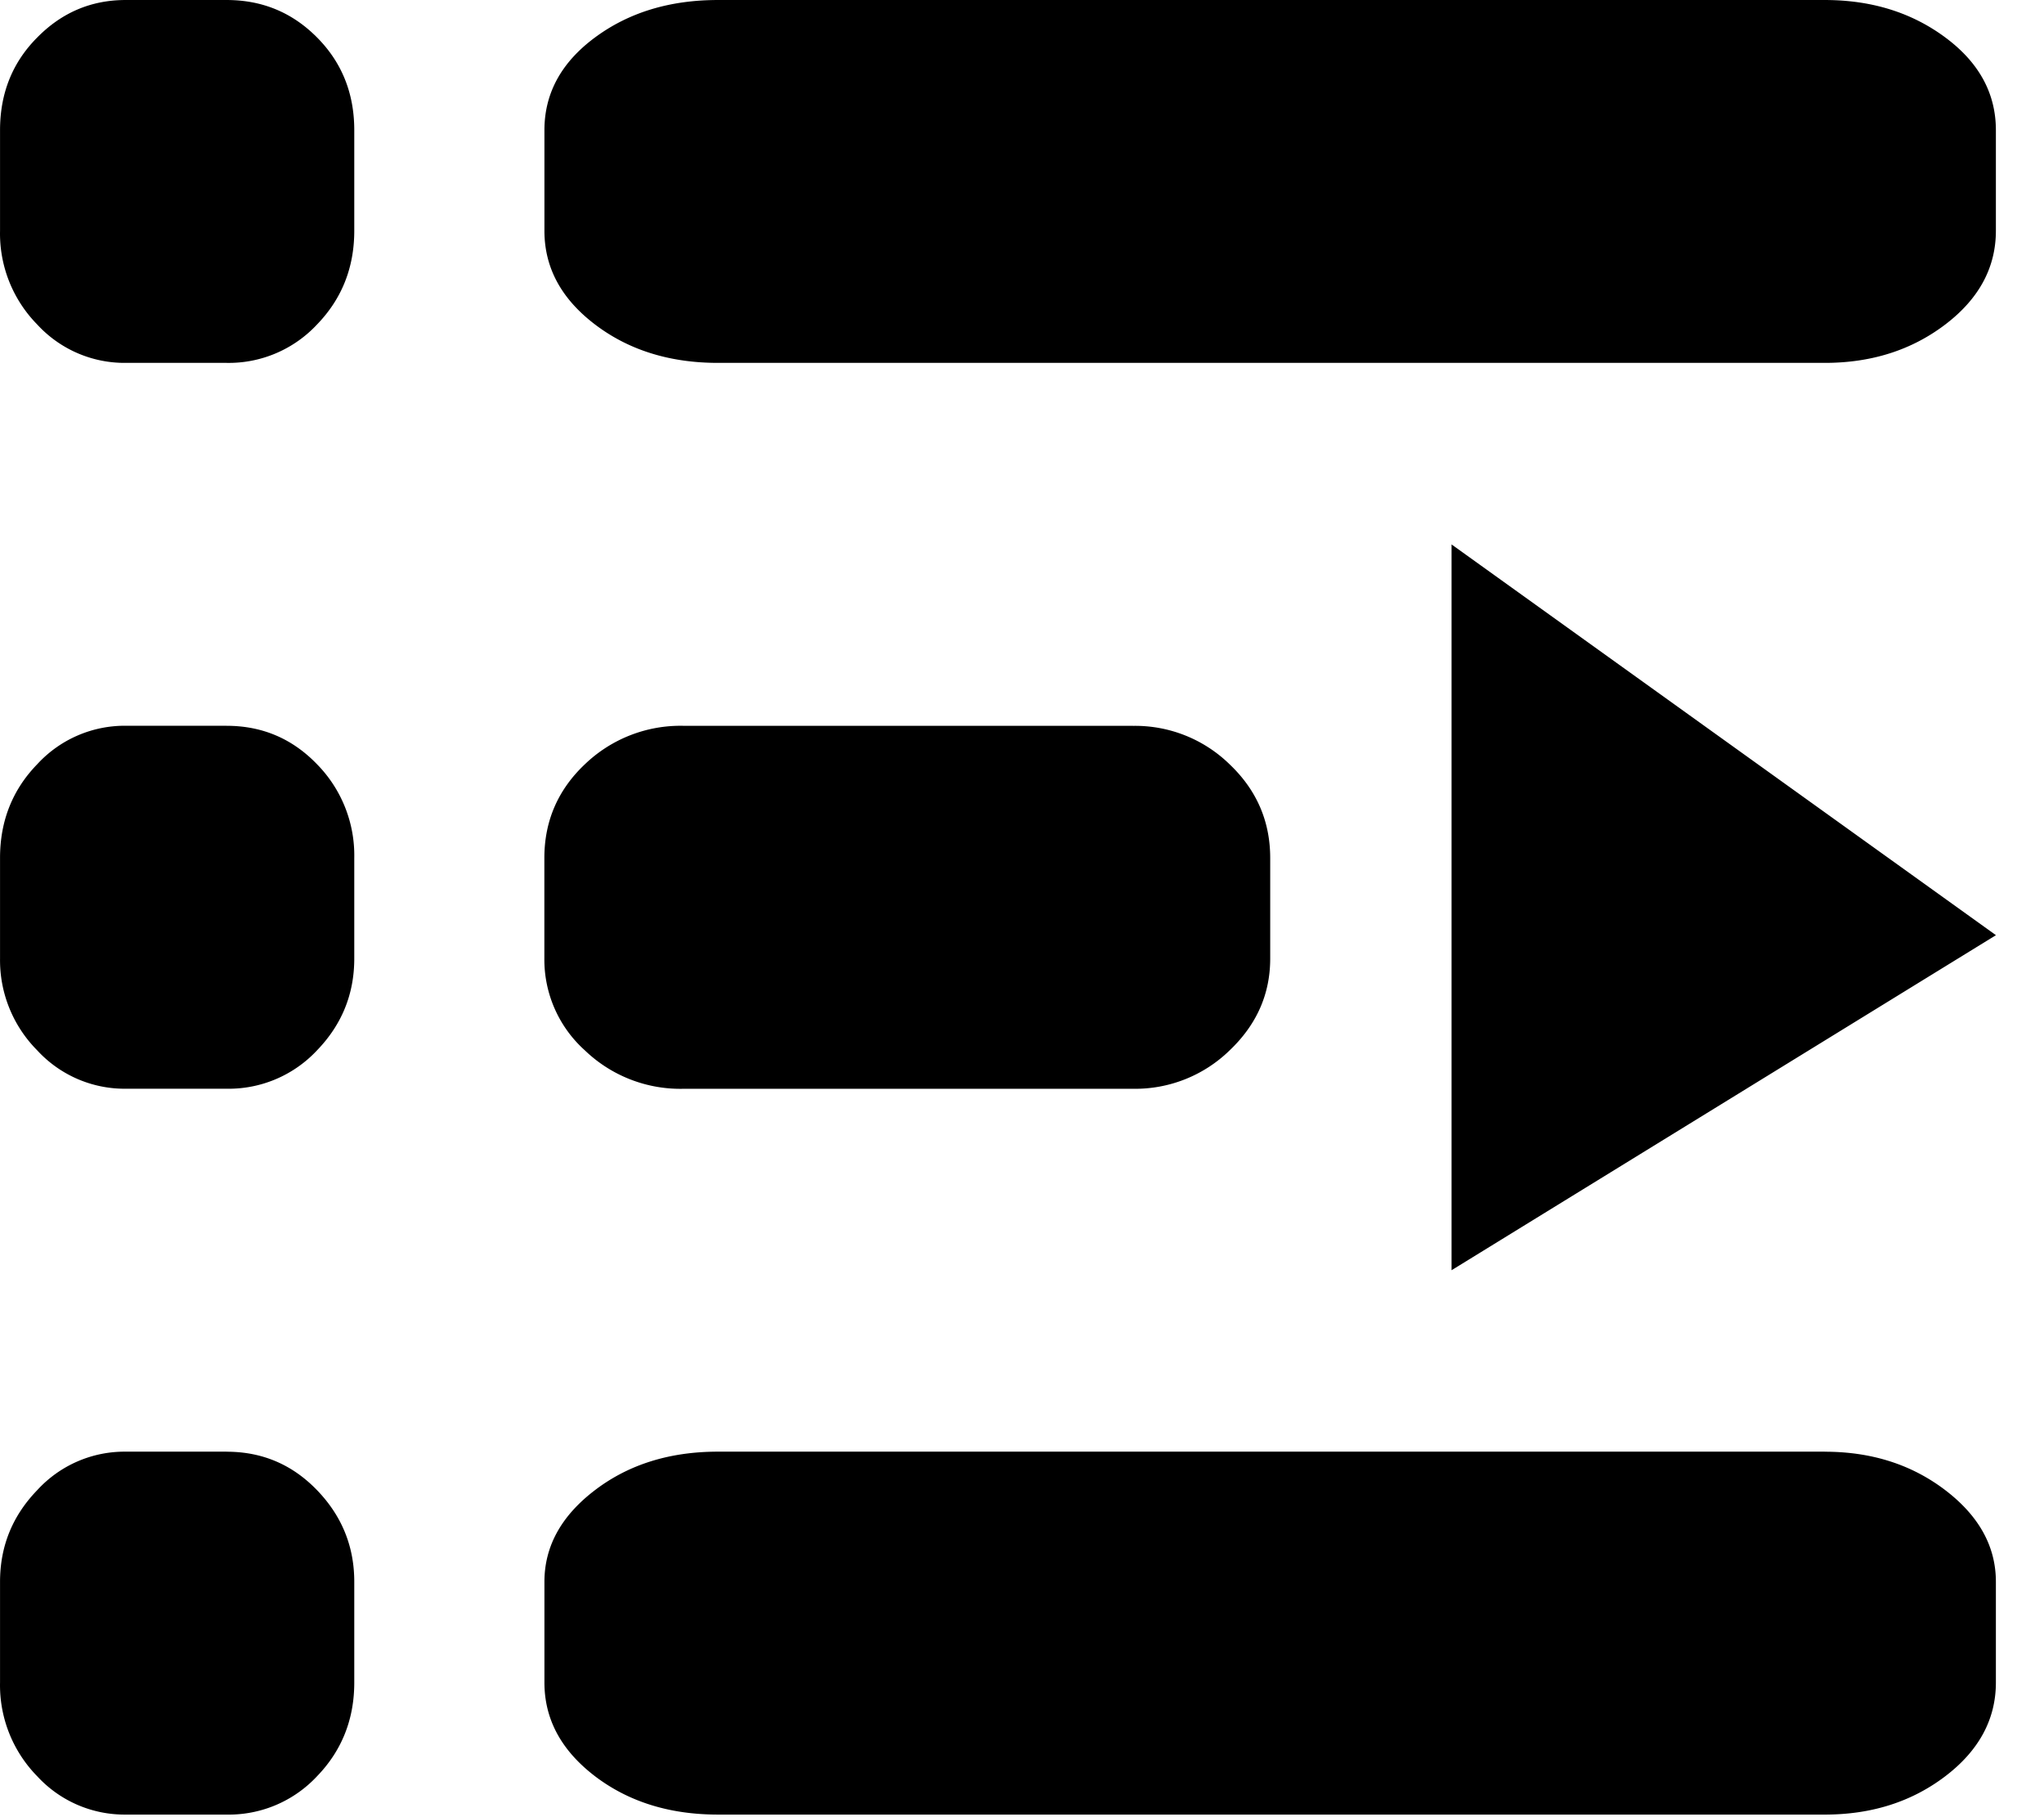<?xml version="1.0" standalone="no"?><!DOCTYPE svg PUBLIC "-//W3C//DTD SVG 1.1//EN" "http://www.w3.org/Graphics/SVG/1.1/DTD/svg11.dtd"><svg class="icon" width="200px" height="177.78px" viewBox="0 0 1152 1024" version="1.1" xmlns="http://www.w3.org/2000/svg"><path d="M127.731 818.048c20.032 0 36.992 7.2 50.976 21.696 13.952 14.464 20.96 31.68 20.96 51.584v56.8c0 20.672-7.008 38.336-20.96 52.768-13.152 14.112-31.68 21.984-50.976 21.632H70.899a66.88 66.88 0 0 1-49.952-21.632A73.248 73.248 0 0 1 0.019 948.032v-56.64c0-20.032 6.976-37.216 20.96-51.68 12.8-13.984 30.88-21.856 49.824-21.696H127.699z m900.704 0c26.336 0 48.96 7.2 67.968 21.696 18.944 14.464 28.48 31.68 28.48 51.584v56.8c0 20.672-9.536 38.336-28.48 52.768-19.008 14.464-41.632 21.632-67.968 21.632H404.659c-27.2 0-50.336-7.168-69.344-21.632-18.976-14.528-28.48-32.032-28.48-52.864v-56.64c0-20.032 9.504-37.216 28.48-51.68 19.008-14.496 42.144-21.696 69.344-21.696h623.776zM818.099 306.752v409.024l306.816-188.8-306.816-220.192zM127.731 408.992c20.032 0 36.992 7.2 50.976 21.696a73.28 73.28 0 0 1 20.96 52.8v56.64c0 20.032-7.008 37.248-20.96 51.712a68.16 68.16 0 0 1-50.976 21.664H70.899a66.912 66.912 0 0 1-49.952-21.664A72 72 0 0 1 0.019 540.16v-56.768c0-20.672 6.976-38.368 20.96-52.736 12.8-13.952 30.88-21.824 49.824-21.696H127.699z m510.88 0.032a76.16 76.16 0 0 1 54.432 21.696c15.2 14.464 22.848 32.064 22.848 52.8v56.64c0 20.032-7.648 37.248-22.848 51.712a76.256 76.256 0 0 1-54.432 21.664h-253.376a77.632 77.632 0 0 1-55.616-21.664 68.736 68.736 0 0 1-22.816-51.68v-56.768c0-20.672 7.616-38.368 22.816-52.736a77.792 77.792 0 0 1 55.616-21.696h253.376zM127.731 0c20.032 0 36.992 7.008 50.976 21.12 13.952 14.048 20.96 31.456 20.96 52.256v56.64c0 20.768-7.008 38.368-20.96 52.8-13.152 14.112-31.68 22.016-50.976 21.664H70.899a66.816 66.816 0 0 1-49.952-21.664A73.088 73.088 0 0 1 0.019 130.016v-56.64C0.019 52.576 6.995 35.168 20.979 21.12 34.867 7.008 51.475 0 70.803 0H127.699z m900.704 0c26.336 0 48.96 7.008 67.968 21.12 18.944 14.048 28.48 31.456 28.48 52.256v56.64c0 20.768-9.536 38.368-28.48 52.8-19.008 14.464-41.632 21.664-67.968 21.664H404.659c-27.2 0-50.336-7.2-69.344-21.664-18.976-14.464-28.48-31.968-28.48-52.8v-56.64c0-20.8 9.504-38.208 28.48-52.256 19.072-14.112 42.144-21.12 69.344-21.12h623.776z" /></svg>